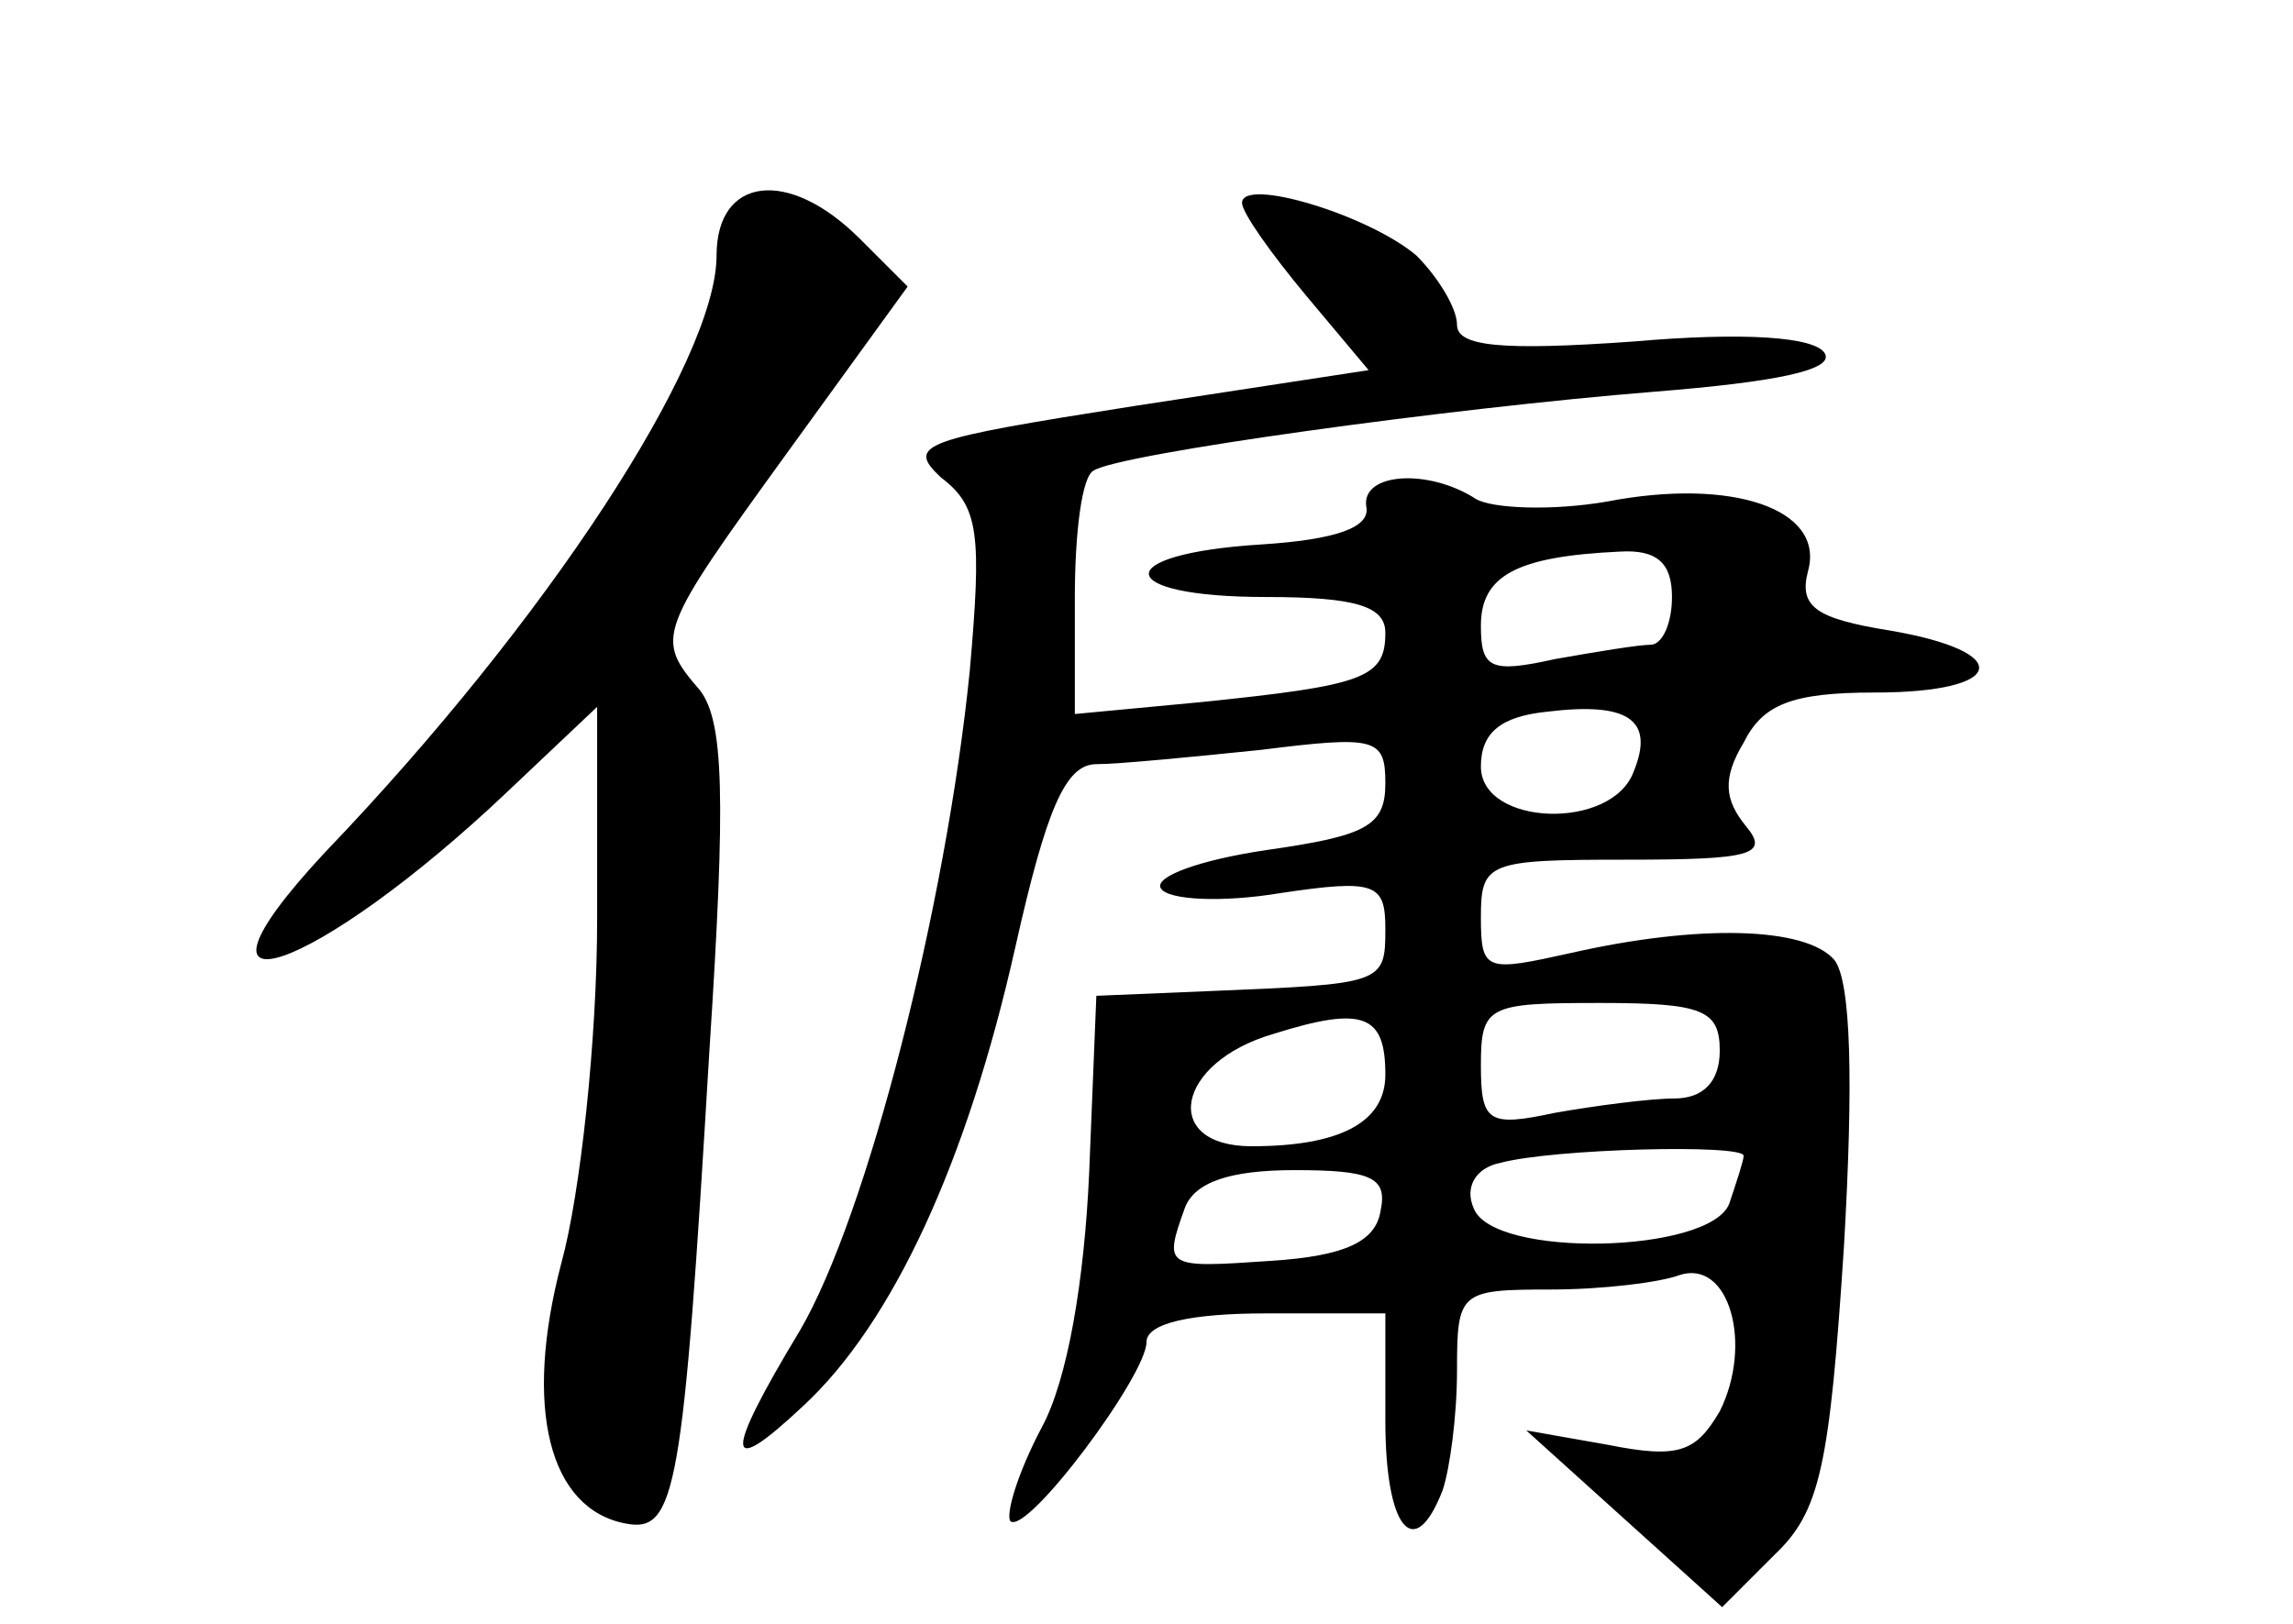 <?xml version="1.0" standalone="no"?>
<!DOCTYPE svg PUBLIC "-//W3C//DTD SVG 20010904//EN"
 "http://www.w3.org/TR/2001/REC-SVG-20010904/DTD/svg10.dtd">
<svg version="1.0" xmlns="http://www.w3.org/2000/svg"
 width="96pt" height="68pt" viewBox="0 0 96 68"
 preserveAspectRatio="xMidYMid meet">
<g transform="translate(0,68) scale(0.1,-0.1)"
fill="#000000" stroke="none">
<path d="M300 573 c0 -44 -71 -153 -164 -250 -68 -73 -4 -51 77 26 l37 35 0
-89 c0 -50 -7 -115 -15 -144 -16 -61 -5 -103 27 -109 21 -4 24 13 35 198 7
107 6 138 -4 151 -19 22 -18 24 37 100 l50 69 -20 20 c-30 30 -60 26 -60 -7z"/>
<path d="M520 595 c0 -4 12 -21 27 -39 l26 -31 -98 -15 c-89 -14 -96 -16 -81
-30 16 -12 17 -24 12 -81 -10 -99 -43 -228 -71 -276 -32 -53 -32 -63 1 -32 38
35 69 103 89 192 13 58 21 77 34 77 9 0 40 3 69 6 48 6 52 5 52 -14 0 -18 -8
-22 -50 -28 -27 -4 -47 -11 -44 -16 3 -5 26 -6 50 -2 40 6 44 4 44 -15 0 -23
-1 -23 -73 -26 l-48 -2 -3 -74 c-2 -45 -9 -87 -20 -107 -10 -19 -15 -36 -13
-39 7 -6 57 61 57 75 0 8 19 12 50 12 l50 0 0 -45 c0 -45 12 -60 24 -29 3 9 6
31 6 50 0 33 1 34 39 34 22 0 46 3 54 6 21 7 31 -29 17 -57 -10 -17 -17 -20
-47 -14 l-34 6 41 -37 41 -37 22 22 c19 18 23 37 29 129 4 69 3 111 -4 120
-12 14 -57 15 -110 3 -36 -8 -38 -8 -38 15 0 23 3 24 61 24 52 0 60 2 50 14
-9 11 -10 20 -1 35 8 16 20 21 55 21 55 0 59 17 6 26 -31 5 -38 10 -34 25 7
26 -32 39 -84 29 -23 -4 -48 -3 -55 1 -20 13 -48 11 -46 -3 2 -9 -13 -14 -44
-16 -64 -4 -62 -22 2 -22 38 0 50 -4 50 -15 0 -19 -9 -22 -77 -29 l-53 -5 0
49 c0 27 3 51 8 53 11 7 148 26 235 33 50 4 75 9 71 16 -4 7 -34 9 -80 5 -56
-4 -74 -2 -74 7 0 7 -8 20 -17 29 -20 17 -73 33 -73 22z m180 -165 c0 -11 -4
-20 -9 -20 -5 0 -23 -3 -40 -6 -27 -6 -31 -4 -31 14 0 21 15 29 58 31 16 1 22
-5 22 -19z m-16 -73 c-9 -25 -64 -23 -64 2 0 14 8 21 28 23 33 4 45 -3 36 -25z
m-104 -127 c0 -20 -19 -30 -56 -30 -38 0 -32 35 9 47 38 12 47 8 47 -17z m140
10 c0 -13 -7 -20 -19 -20 -10 0 -33 -3 -50 -6 -28 -6 -31 -4 -31 20 0 25 3 26
50 26 43 0 50 -3 50 -20z m10 -44 c0 -2 -3 -11 -6 -20 -8 -21 -99 -23 -107 -2
-4 9 1 17 11 19 22 6 102 8 102 3z m-152 -23 c-2 -13 -15 -19 -46 -21 -44 -3
-45 -3 -36 22 4 11 19 16 46 16 32 0 39 -3 36 -17z"/>
</g>
</svg>
